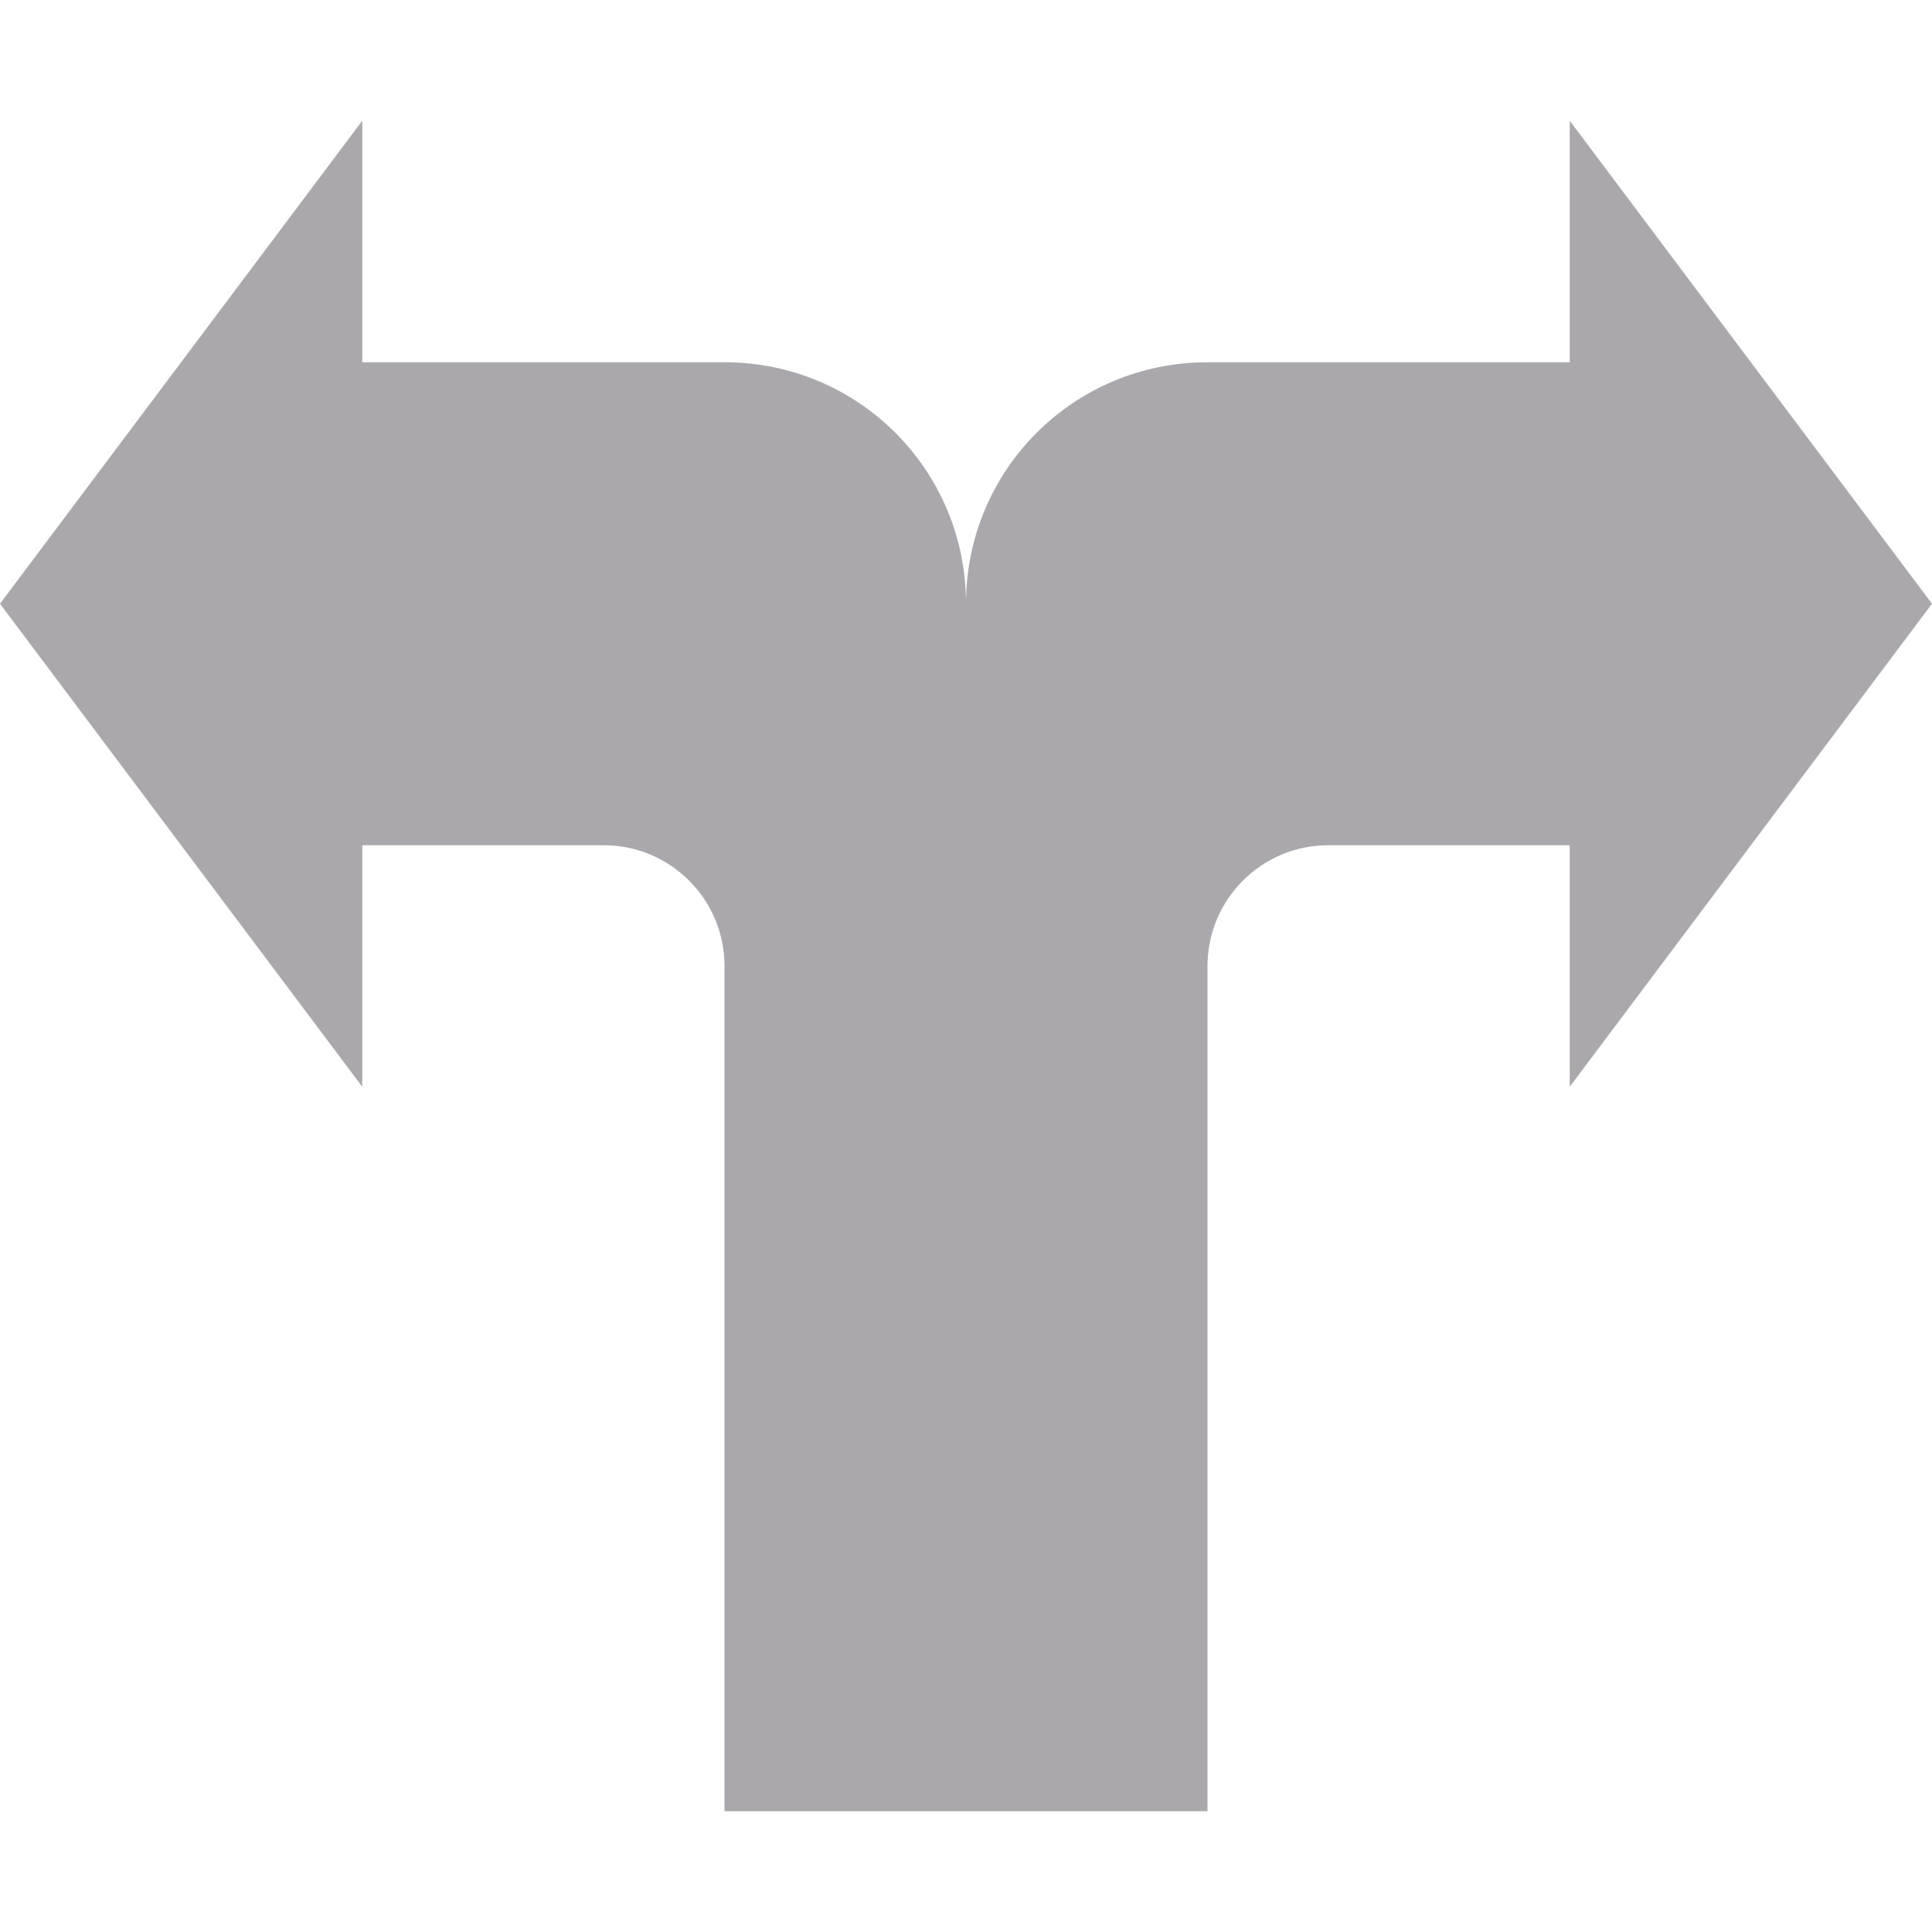 <svg viewBox="0 0 16 16" xmlns="http://www.w3.org/2000/svg"><path d="m3 1-3 4 3 4v-2h2c.552 0 1 .448 1 1v7h2 2v-7c0-.552.448-1 1-1h2v2l3-4-3-4v2h-3c-1.108 0-2 .892-2 2 0-1.108-.892-2-2-2h-3z" fill="#aaa8ac"/></svg>